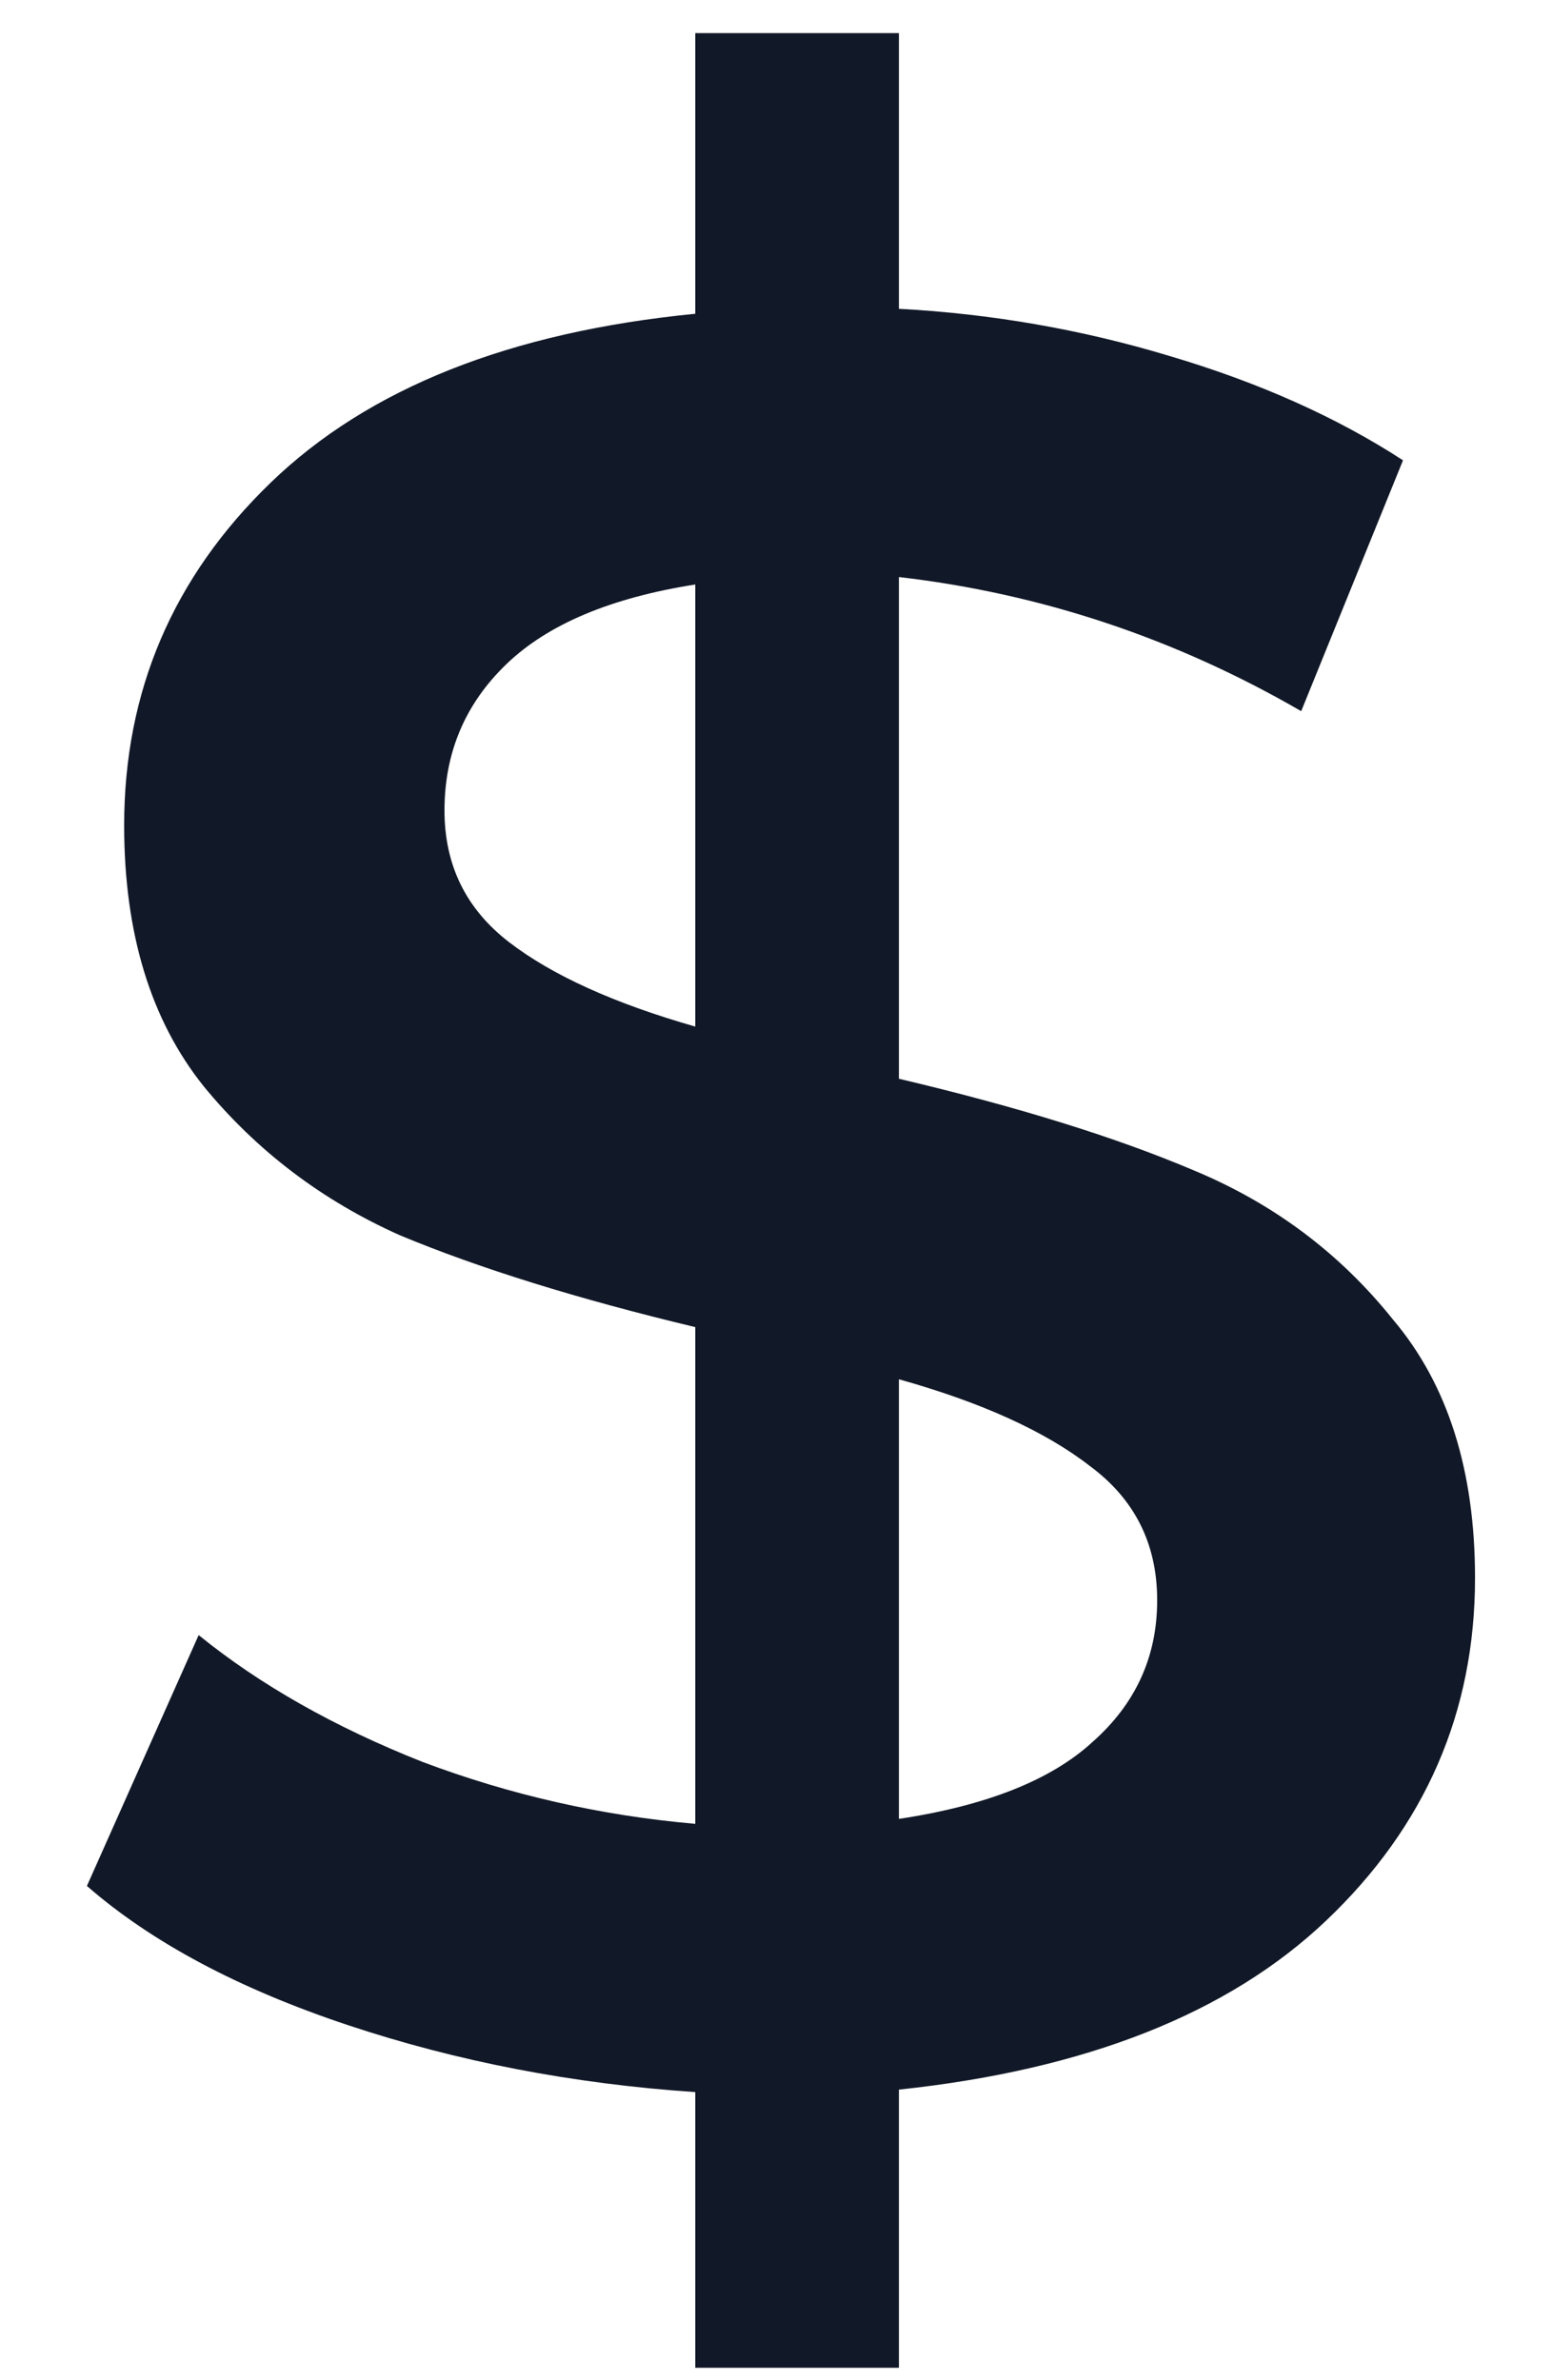 <svg width="15" height="23" viewBox="0 0 15 23" fill="none" xmlns="http://www.w3.org/2000/svg">
<path d="M14.256 15.248C14.256 16.544 13.776 17.648 12.816 18.56C11.872 19.456 10.496 20 8.688 20.192V22.88H6.72V20.216C5.536 20.136 4.416 19.92 3.36 19.568C2.304 19.216 1.464 18.768 0.84 18.224L1.92 15.8C2.512 16.28 3.232 16.688 4.08 17.024C4.928 17.344 5.808 17.544 6.72 17.624V12.824C5.584 12.552 4.632 12.256 3.864 11.936C3.112 11.6 2.48 11.12 1.968 10.496C1.456 9.856 1.2 9.016 1.2 7.976C1.2 6.68 1.672 5.576 2.616 4.664C3.56 3.752 4.928 3.208 6.72 3.032V0.32H8.688V2.984C9.584 3.032 10.456 3.184 11.304 3.44C12.168 3.696 12.92 4.032 13.56 4.448L12.576 6.872C11.36 6.168 10.064 5.736 8.688 5.576V10.424C9.84 10.696 10.792 10.992 11.544 11.312C12.312 11.632 12.952 12.112 13.464 12.752C13.992 13.376 14.256 14.208 14.256 15.248ZM4.296 7.832C4.296 8.36 4.504 8.784 4.92 9.104C5.336 9.424 5.936 9.696 6.72 9.92V5.648C5.904 5.776 5.296 6.032 4.896 6.416C4.496 6.8 4.296 7.272 4.296 7.832ZM8.688 17.576C9.536 17.448 10.16 17.2 10.56 16.832C10.976 16.464 11.184 16.008 11.184 15.464C11.184 14.92 10.968 14.488 10.536 14.168C10.104 13.832 9.488 13.552 8.688 13.328V17.576Z" fill="#111827"/>
</svg>
